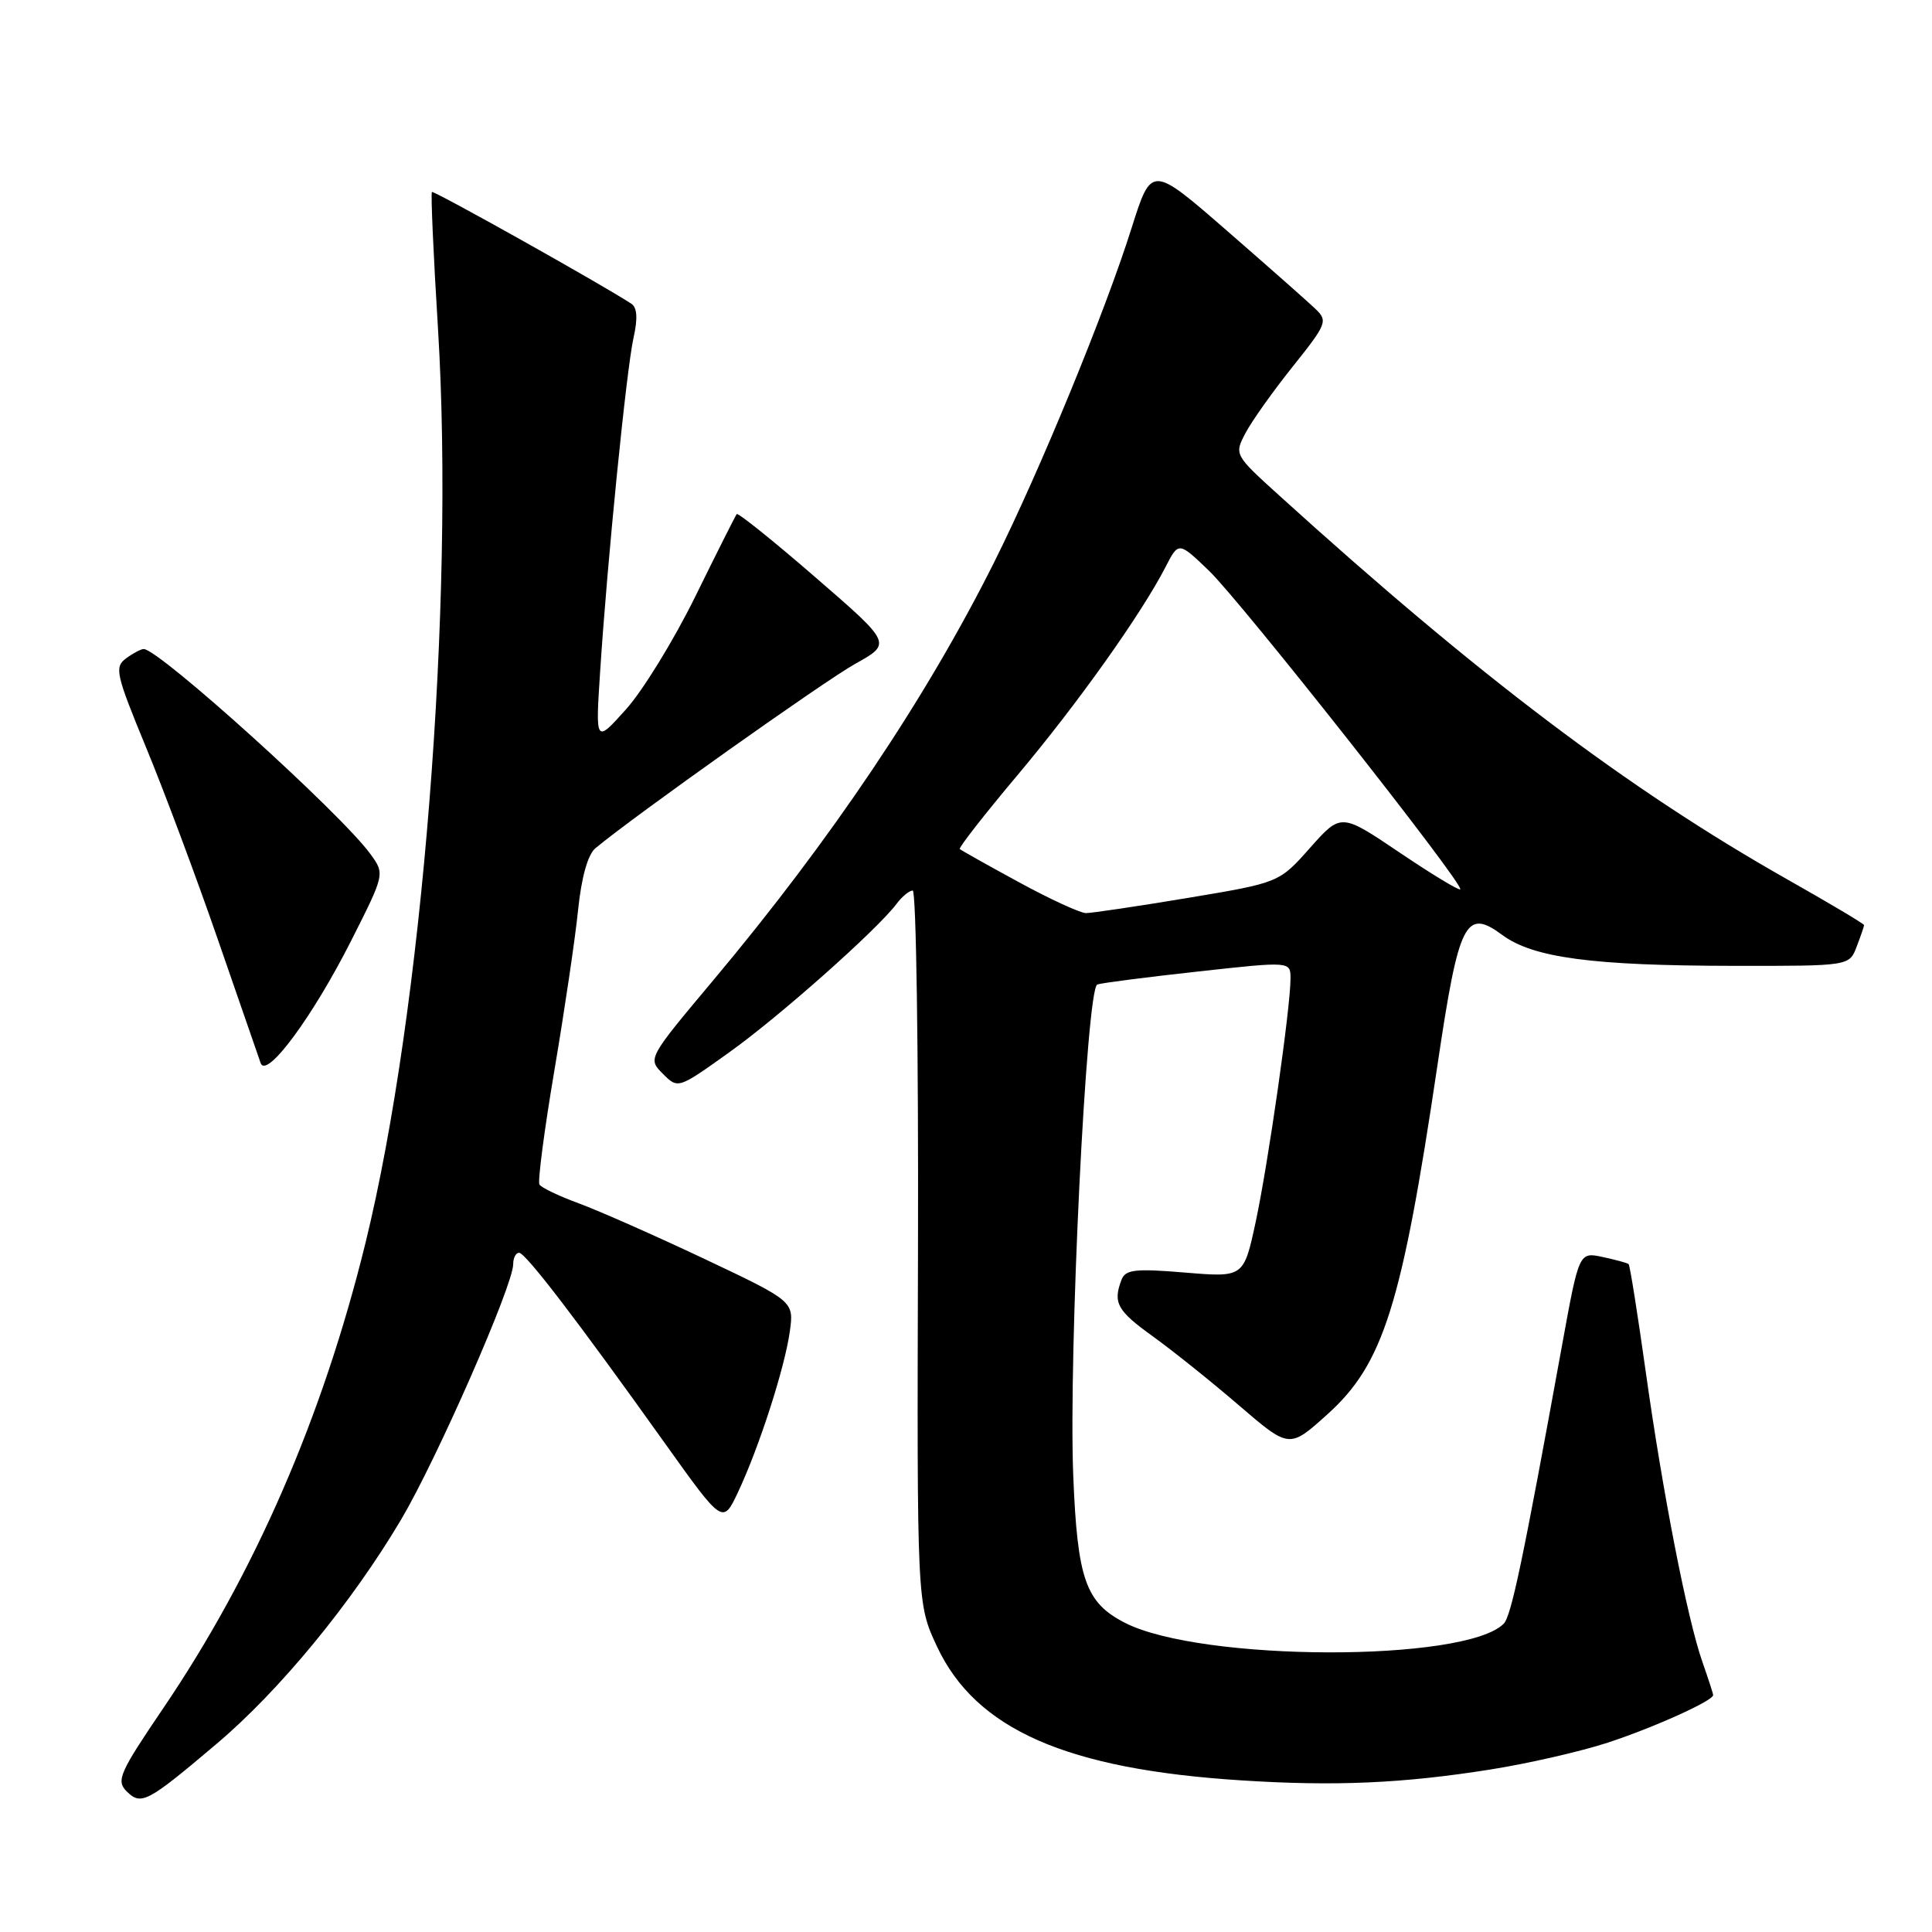 <?xml version="1.0" encoding="UTF-8" standalone="no"?>
<!DOCTYPE svg PUBLIC "-//W3C//DTD SVG 1.1//EN" "http://www.w3.org/Graphics/SVG/1.1/DTD/svg11.dtd" >
<svg xmlns="http://www.w3.org/2000/svg" xmlns:xlink="http://www.w3.org/1999/xlink" version="1.1" viewBox="0 0 256 256">
 <g >
 <path fill="currentColor"
d=" M 28.65 231.11 C 37.03 224.04 46.60 212.40 53.15 201.35 C 57.86 193.40 68.00 170.30 68.00 167.52 C 68.00 166.68 68.35 166.00 68.78 166.00 C 69.63 166.00 76.37 174.79 88.11 191.25 C 95.78 201.99 95.78 201.99 97.80 197.70 C 100.60 191.74 103.97 181.29 104.65 176.46 C 105.21 172.43 105.21 172.43 93.36 166.82 C 86.84 163.74 79.35 160.43 76.72 159.46 C 74.09 158.50 71.73 157.37 71.48 156.96 C 71.23 156.56 72.12 149.75 73.46 141.83 C 74.80 133.91 76.22 124.34 76.60 120.57 C 77.05 116.22 77.89 113.23 78.90 112.39 C 83.97 108.16 109.25 90.22 113.34 87.95 C 118.17 85.26 118.17 85.26 108.05 76.50 C 102.49 71.68 97.79 67.91 97.62 68.12 C 97.45 68.33 94.99 73.22 92.15 79.00 C 89.31 84.78 85.17 91.53 82.94 94.00 C 78.90 98.50 78.90 98.50 79.52 89.00 C 80.47 74.31 83.01 48.92 83.95 44.74 C 84.52 42.19 84.43 40.75 83.65 40.24 C 79.72 37.67 57.46 25.20 57.23 25.44 C 57.07 25.60 57.43 33.78 58.04 43.61 C 60.26 79.90 55.97 133.99 48.42 164.73 C 42.77 187.74 33.77 208.45 21.63 226.35 C 15.84 234.88 15.37 235.94 16.77 237.35 C 18.70 239.27 19.48 238.87 28.65 231.11 Z  M 197.54 234.46 C 202.52 233.67 209.49 232.07 213.04 230.91 C 219.18 228.89 227.00 225.36 227.00 224.61 C 227.00 224.41 226.36 222.45 225.59 220.25 C 223.59 214.58 220.32 197.87 218.05 181.63 C 216.98 174.01 215.97 167.65 215.80 167.50 C 215.64 167.35 214.09 166.93 212.37 166.56 C 209.23 165.89 209.23 165.89 206.99 178.20 C 201.79 206.80 200.25 214.15 199.24 215.16 C 194.13 220.27 159.17 220.19 149.08 215.04 C 143.85 212.37 142.76 209.28 142.21 195.50 C 141.57 179.42 143.95 130.94 145.40 130.45 C 146.01 130.24 152.01 129.47 158.75 128.73 C 171.00 127.38 171.00 127.38 171.00 129.66 C 171.00 133.52 168.05 154.11 166.39 161.89 C 164.80 169.27 164.80 169.27 157.01 168.62 C 150.41 168.07 149.13 168.22 148.61 169.57 C 147.44 172.62 148.03 173.68 152.75 177.07 C 155.36 178.95 160.50 183.06 164.17 186.22 C 170.84 191.95 170.84 191.95 175.86 187.43 C 183.31 180.74 185.74 173.01 190.48 141.08 C 193.30 122.08 194.19 120.29 199.06 123.89 C 203.15 126.91 210.97 127.96 229.77 127.98 C 245.05 128.00 245.05 128.00 246.02 125.43 C 246.56 124.02 247.00 122.74 247.00 122.58 C 247.00 122.41 242.39 119.67 236.75 116.48 C 215.71 104.56 195.92 89.61 169.52 65.67 C 163.57 60.28 163.54 60.23 165.02 57.41 C 165.83 55.85 168.65 51.88 171.28 48.59 C 175.83 42.89 175.97 42.53 174.28 40.91 C 173.30 39.97 168.02 35.31 162.54 30.54 C 152.58 21.88 152.58 21.88 149.95 30.19 C 146.41 41.41 137.81 62.31 131.77 74.42 C 122.74 92.49 110.15 111.24 94.52 129.88 C 85.82 140.26 85.82 140.26 87.83 142.28 C 89.84 144.29 89.84 144.29 96.56 139.49 C 103.19 134.77 116.26 123.17 118.81 119.75 C 119.53 118.79 120.49 118.00 120.94 118.00 C 121.40 118.00 121.71 139.26 121.64 165.25 C 121.50 212.50 121.50 212.50 124.16 218.18 C 129.31 229.16 141.32 234.44 164.50 235.91 C 176.93 236.71 185.90 236.31 197.54 234.46 Z  M 46.53 124.65 C 51.00 115.80 51.00 115.80 49.07 113.15 C 45.21 107.82 21.07 86.00 19.04 86.00 C 18.68 86.00 17.62 86.56 16.69 87.25 C 15.14 88.40 15.36 89.35 19.34 99.00 C 21.73 104.78 26.02 116.25 28.87 124.50 C 31.72 132.75 34.27 140.12 34.54 140.87 C 35.31 143.02 41.45 134.70 46.53 124.65 Z  M 135.00 116.89 C 130.88 114.65 127.35 112.67 127.18 112.50 C 127.00 112.33 130.43 107.94 134.80 102.74 C 142.79 93.24 151.22 81.38 154.44 75.13 C 156.17 71.76 156.17 71.76 160.20 75.63 C 164.44 79.70 194.07 117.26 193.49 117.84 C 193.31 118.02 189.68 115.82 185.43 112.95 C 177.69 107.73 177.69 107.73 173.59 112.34 C 169.50 116.96 169.50 116.96 157.39 118.98 C 150.73 120.09 144.65 120.99 143.89 120.99 C 143.13 120.98 139.12 119.14 135.00 116.89 Z "/>
</g>
</svg>